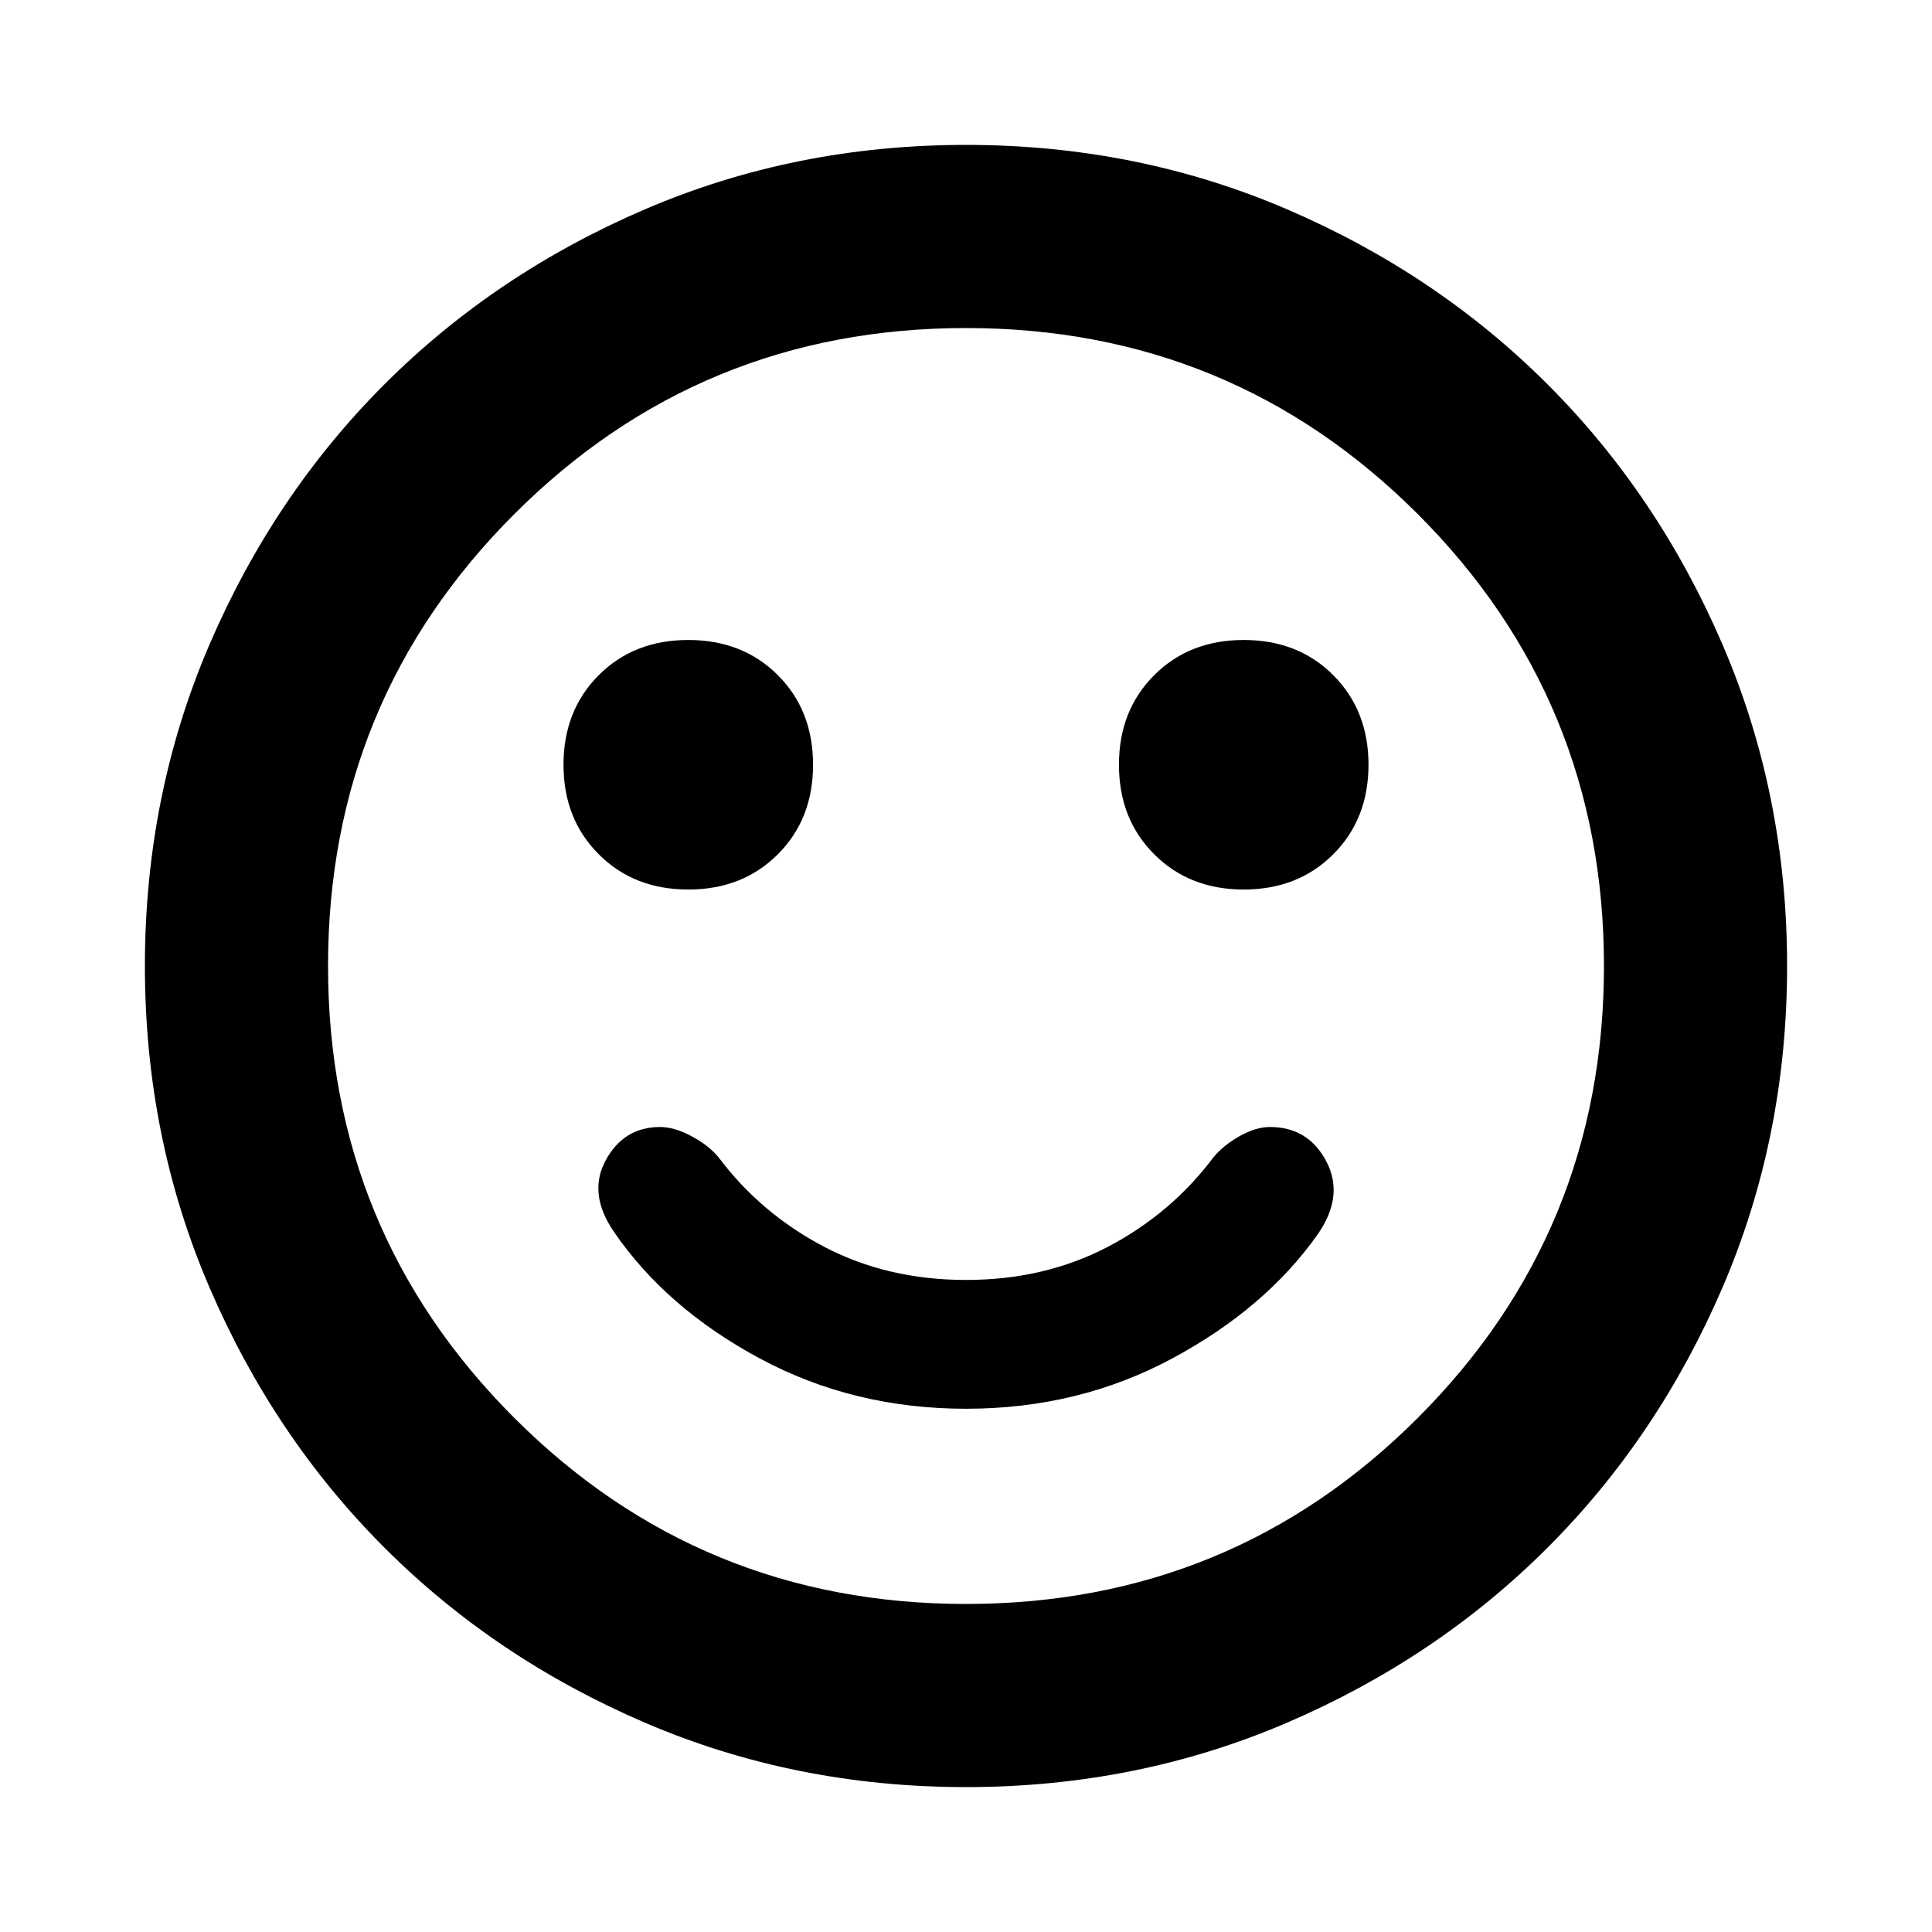 <svg xmlns="http://www.w3.org/2000/svg" height="24" width="24"><path d="M15.45 11.05Q16.125 11.05 16.562 10.612Q17 10.175 17 9.5Q17 8.825 16.562 8.387Q16.125 7.95 15.45 7.95Q14.775 7.95 14.338 8.387Q13.9 8.825 13.9 9.5Q13.9 10.175 14.338 10.612Q14.775 11.05 15.45 11.05ZM8.55 11.05Q9.225 11.05 9.663 10.612Q10.1 10.175 10.1 9.5Q10.1 8.825 9.663 8.387Q9.225 7.95 8.55 7.95Q7.875 7.95 7.438 8.387Q7 8.825 7 9.5Q7 10.175 7.438 10.612Q7.875 11.05 8.55 11.05ZM12 17.5Q13.4 17.5 14.562 16.875Q15.725 16.25 16.375 15.325Q16.7 14.85 16.475 14.425Q16.25 14 15.775 14Q15.6 14 15.4 14.113Q15.2 14.225 15.075 14.375Q14.55 15.075 13.763 15.488Q12.975 15.9 12 15.9Q11.025 15.9 10.238 15.488Q9.45 15.075 8.925 14.375Q8.8 14.225 8.588 14.113Q8.375 14 8.2 14Q7.75 14 7.525 14.412Q7.3 14.825 7.625 15.3Q8.275 16.25 9.438 16.875Q10.6 17.5 12 17.5ZM12 22.2Q9.875 22.2 8.012 21.4Q6.15 20.6 4.775 19.225Q3.4 17.85 2.6 15.988Q1.8 14.125 1.8 12Q1.8 9.875 2.6 8.012Q3.4 6.15 4.775 4.775Q6.15 3.4 8.012 2.6Q9.875 1.8 12 1.8Q14.125 1.8 15.988 2.6Q17.85 3.4 19.225 4.775Q20.6 6.15 21.4 8.012Q22.2 9.875 22.2 12Q22.2 14.125 21.4 15.988Q20.6 17.85 19.225 19.225Q17.85 20.6 15.988 21.4Q14.125 22.2 12 22.2ZM12 12Q12 12 12 12Q12 12 12 12Q12 12 12 12Q12 12 12 12Q12 12 12 12Q12 12 12 12Q12 12 12 12Q12 12 12 12ZM12 19.925Q15.3 19.925 17.613 17.613Q19.925 15.3 19.925 12Q19.925 8.7 17.613 6.387Q15.3 4.075 12 4.075Q8.7 4.075 6.388 6.387Q4.075 8.7 4.075 12Q4.075 15.3 6.388 17.613Q8.7 19.925 12 19.925Z"/></svg>